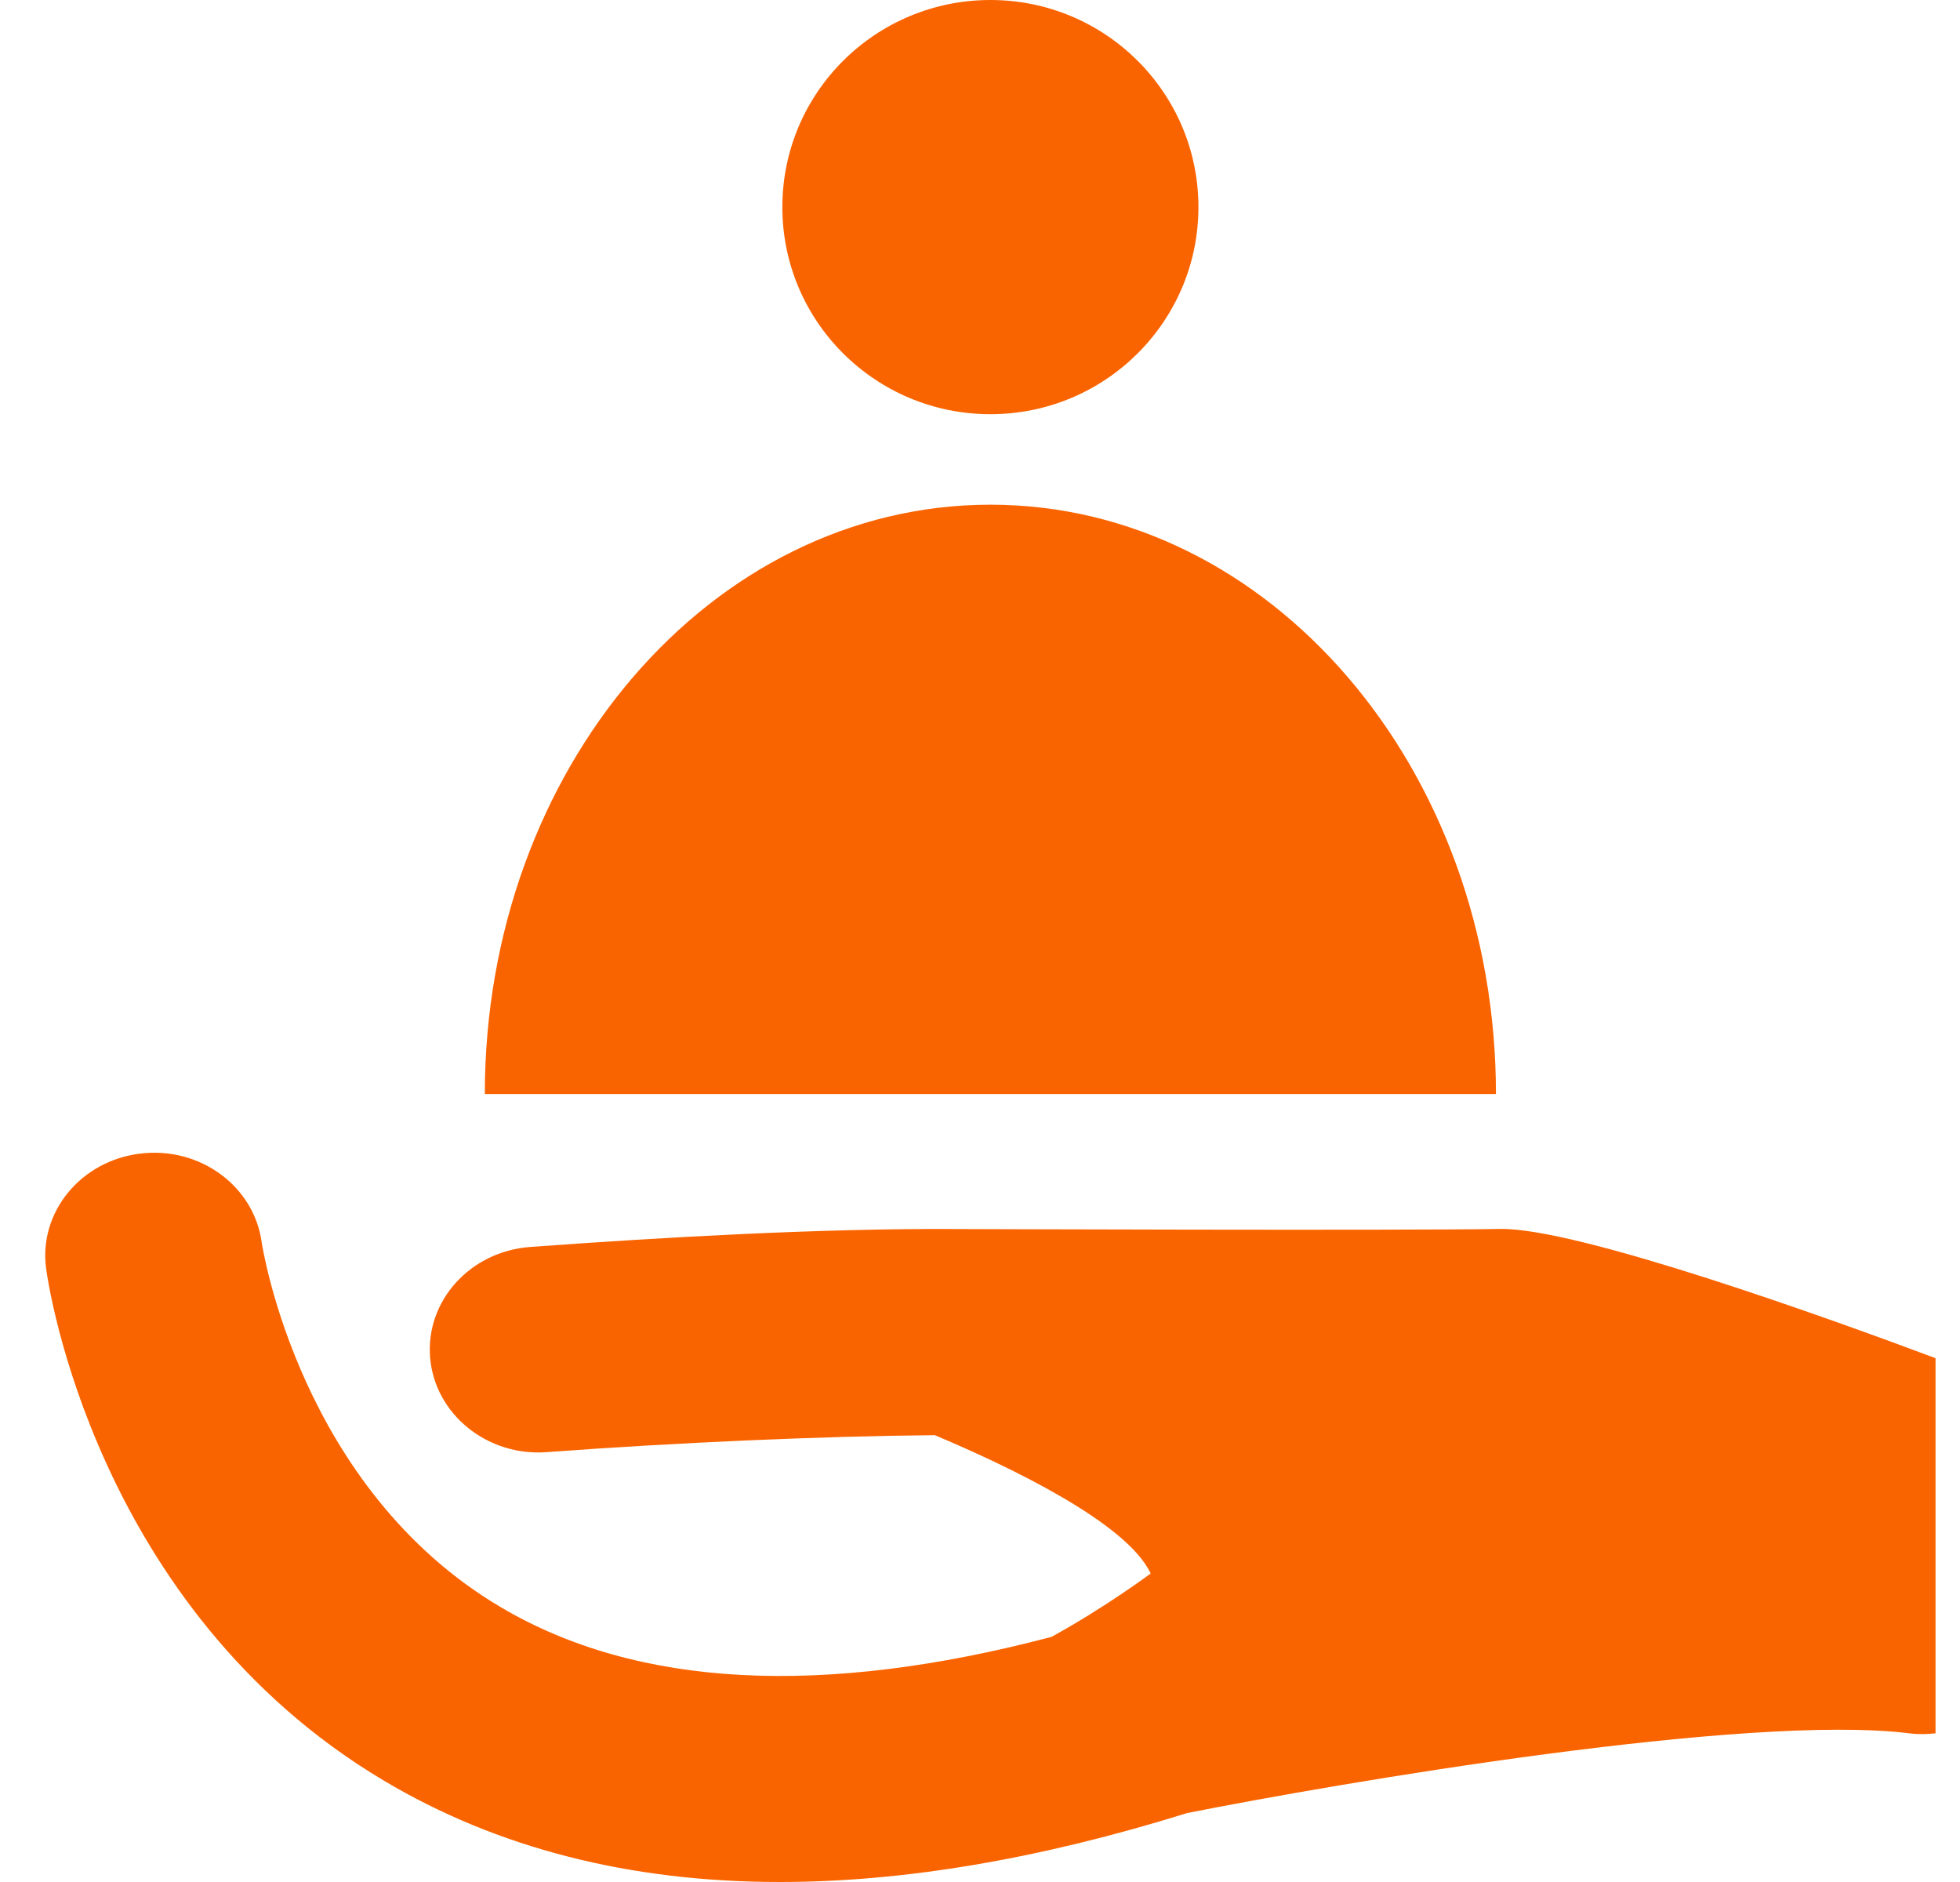 <?xml version="1.0" encoding="UTF-8"?>
<svg width="25px" height="24px" viewBox="0 0 25 24" version="1.1" xmlns="http://www.w3.org/2000/svg" xmlns:xlink="http://www.w3.org/1999/xlink">
    <title>编组</title>
    <g id="页面-4" stroke="none" stroke-width="1" fill="none" fill-rule="evenodd">
        <g id="画板备份-3" transform="translate(-630, -678)" fill="#FA6400" fill-rule="nonzero">
            <g id="编组-2" transform="translate(341.577, 66)">
                <g id="编组-10" transform="translate(276, 595)">
                    <g id="编组" transform="translate(13, 17)">
                        <path d="M12.056,0 C13.521,0 14.709,1.182 14.709,2.641 C14.709,4.1 13.521,5.282 12.056,5.282 C10.59,5.282 9.402,4.1 9.402,2.641 C9.402,1.182 10.59,0 12.056,0 L12.056,0 Z M12.056,6.436 C8.494,6.436 5.607,9.8 5.607,13.951 L18.504,13.951 C18.504,9.8 15.618,6.436 12.056,6.436 L12.056,6.436 Z M18.558,15.672 C17.303,15.694 11.567,15.673 11.567,15.673 C9.91,15.665 7.924,15.774 6.183,15.902 C5.42,15.959 4.85,16.589 4.909,17.312 C4.969,18.034 5.639,18.577 6.399,18.518 C8.05,18.396 9.912,18.314 11.347,18.302 C12.29,18.699 13.798,19.417 14.1,20.066 C14.1,20.066 13.52,20.499 12.835,20.874 C9.91,21.646 7.55,21.523 5.813,20.497 C3.251,18.986 2.772,15.913 2.761,15.843 C2.663,15.127 1.974,14.618 1.213,14.711 C0.453,14.802 -0.085,15.458 0.011,16.176 C0.034,16.353 0.628,20.509 4.317,22.706 C5.764,23.568 7.454,24 9.371,24 C10.95,24 12.684,23.707 14.564,23.121 C16.499,22.737 21.705,21.847 23.776,22.104 C23.89,22.119 24.002,22.116 24.111,22.104 L24.111,17.32 C22.792,16.826 19.55,15.655 18.558,15.672 L18.558,15.672 Z" id="形状"></path>
                    </g>
                </g>
            </g>
        </g>
    </g>
</svg>